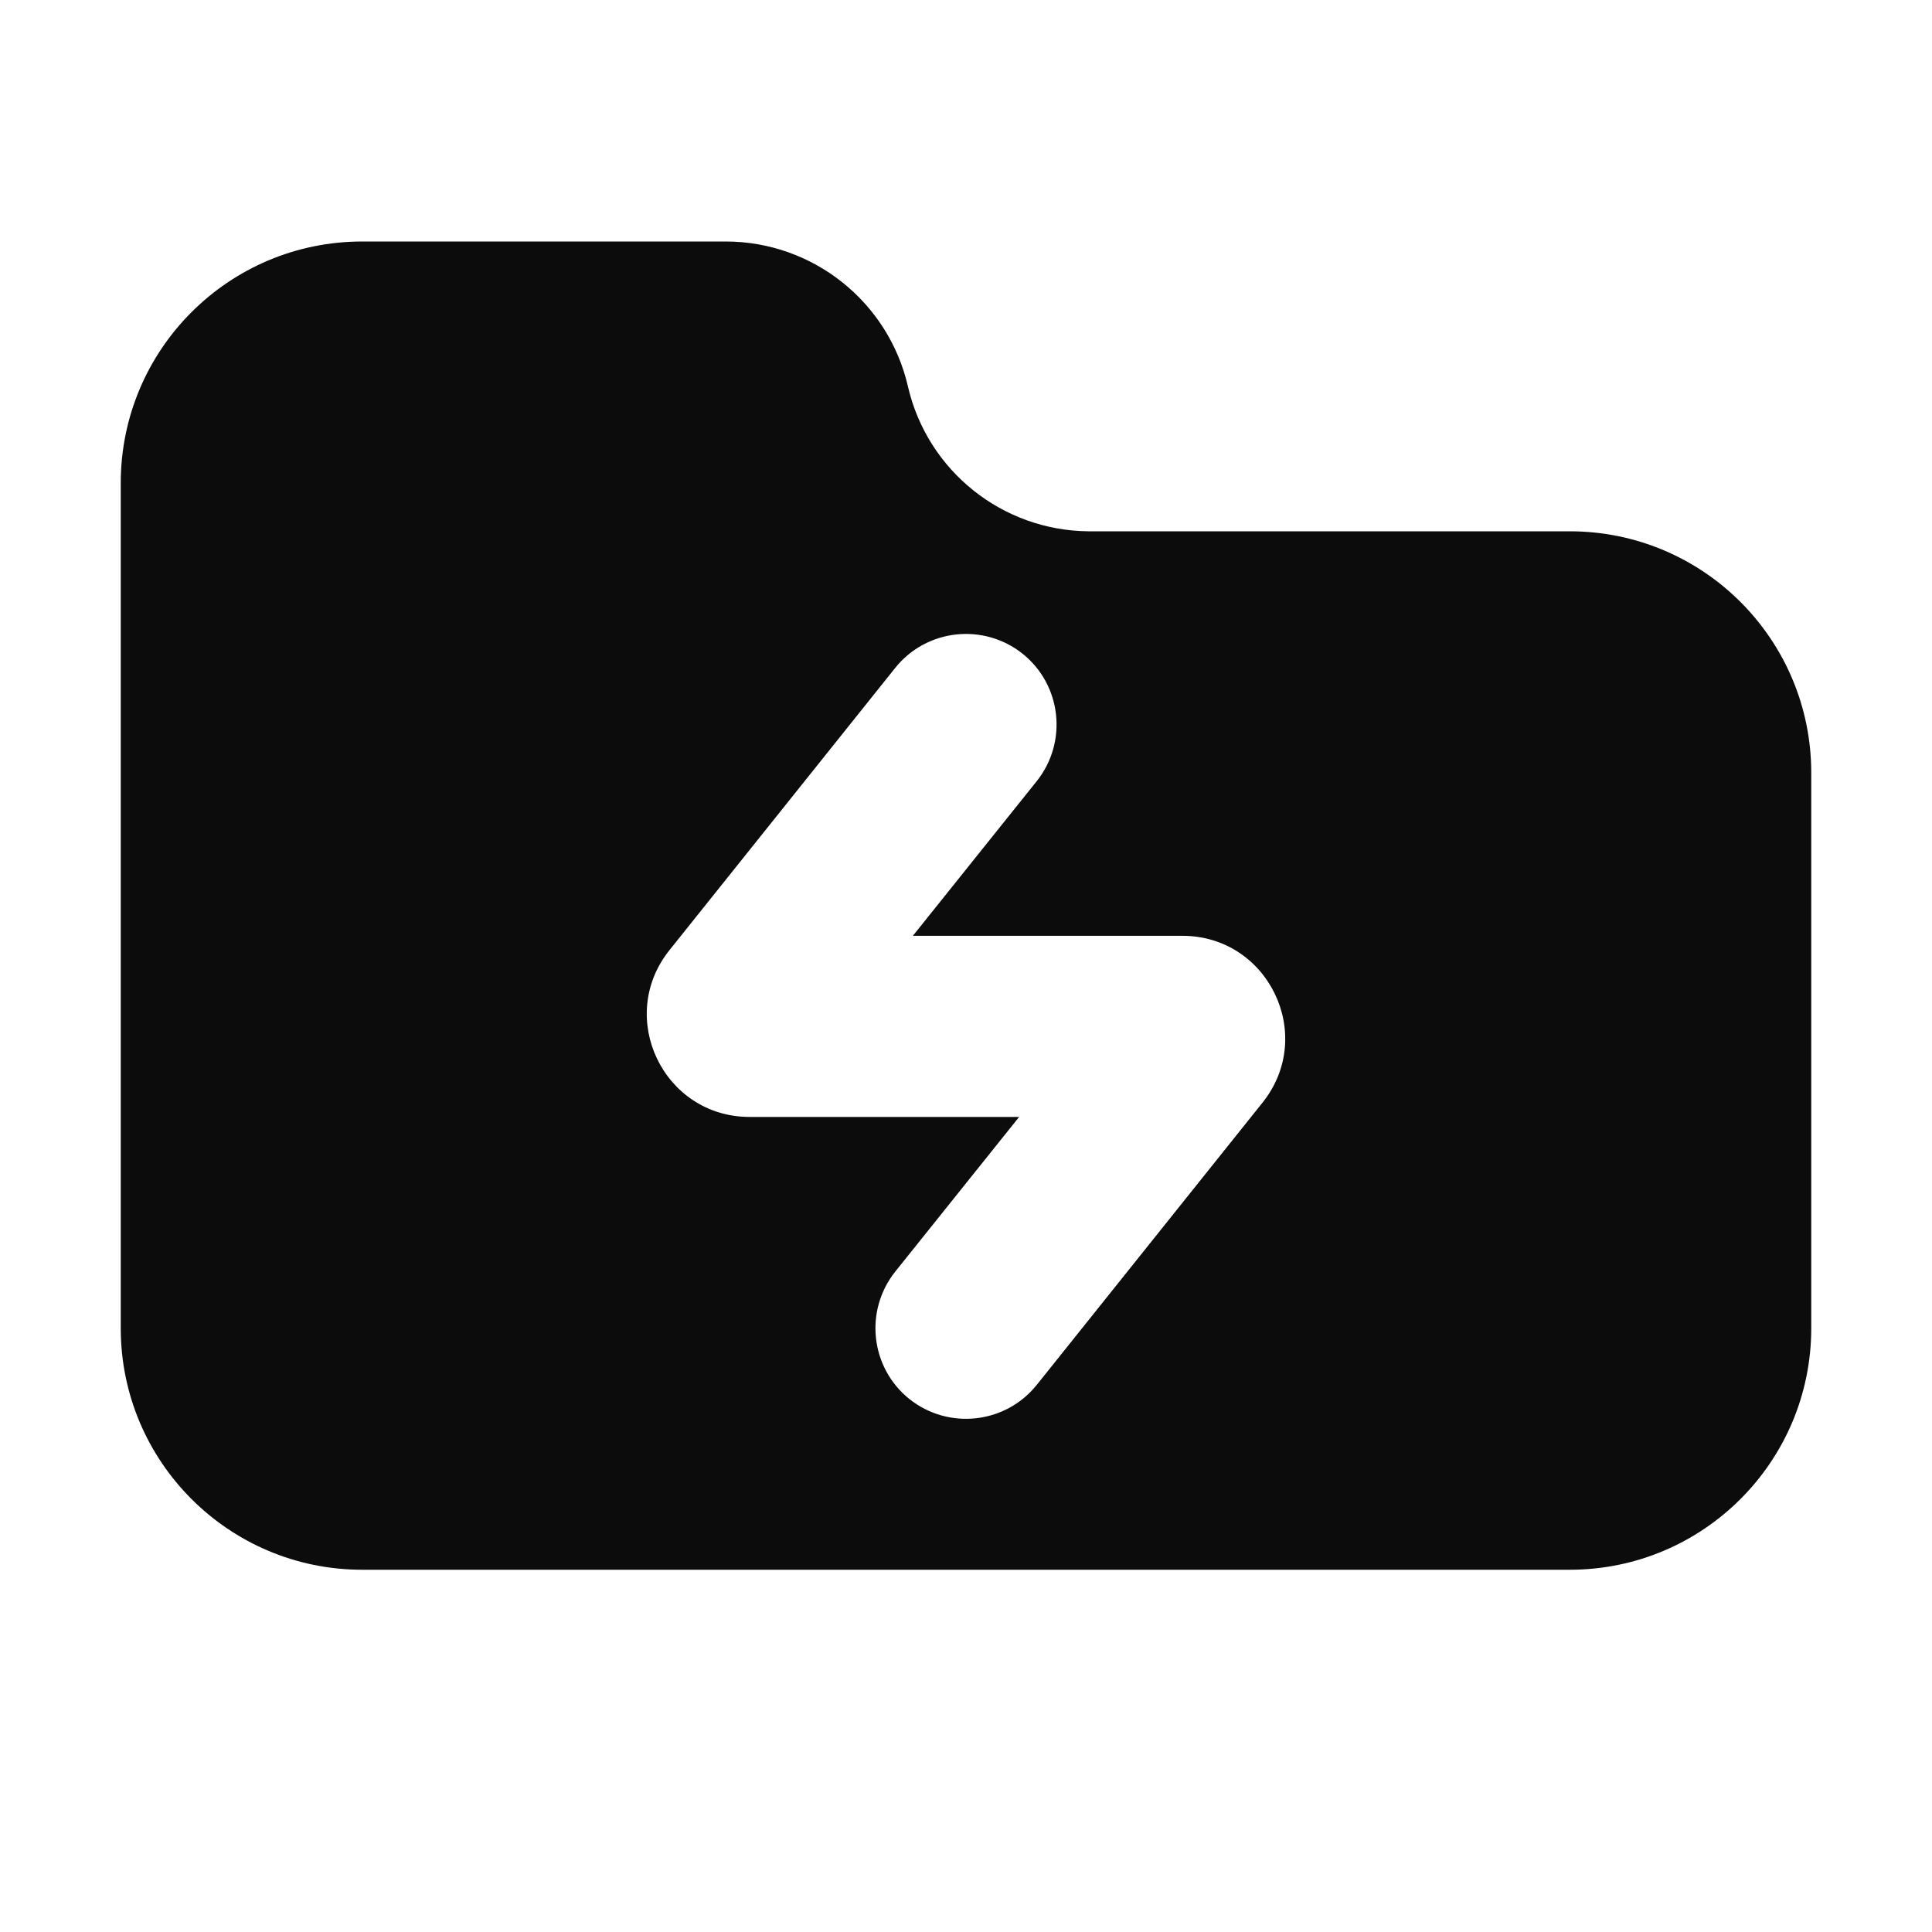 <svg width="16" height="16" viewBox="0 0 16 16" fill="none" xmlns="http://www.w3.org/2000/svg">
<path fill-rule="evenodd" clip-rule="evenodd" d="M13 4.4L9.015 4.4C8.299 4.394 7.68 3.898 7.519 3.2C7.357 2.498 6.731 2 6.01 2H3C1.895 2 1 2.895 1 4V9.8L1 9.806L1 11C1 12.104 1.895 13 3 13H13C14.105 13 15 12.104 15 11V6.4C15 5.295 14.105 4.4 13 4.4ZM8.586 6.469C8.844 6.145 8.792 5.673 8.469 5.414C8.145 5.156 7.673 5.208 7.414 5.531L5.544 7.869C5.099 8.426 5.495 9.25 6.208 9.25H8.44L7.414 10.531C7.156 10.855 7.208 11.327 7.531 11.586C7.855 11.844 8.327 11.792 8.586 11.469L10.456 9.131C10.901 8.574 10.505 7.75 9.792 7.75H7.56L8.586 6.469Z" fill="#0C0C0C"/>
</svg>
